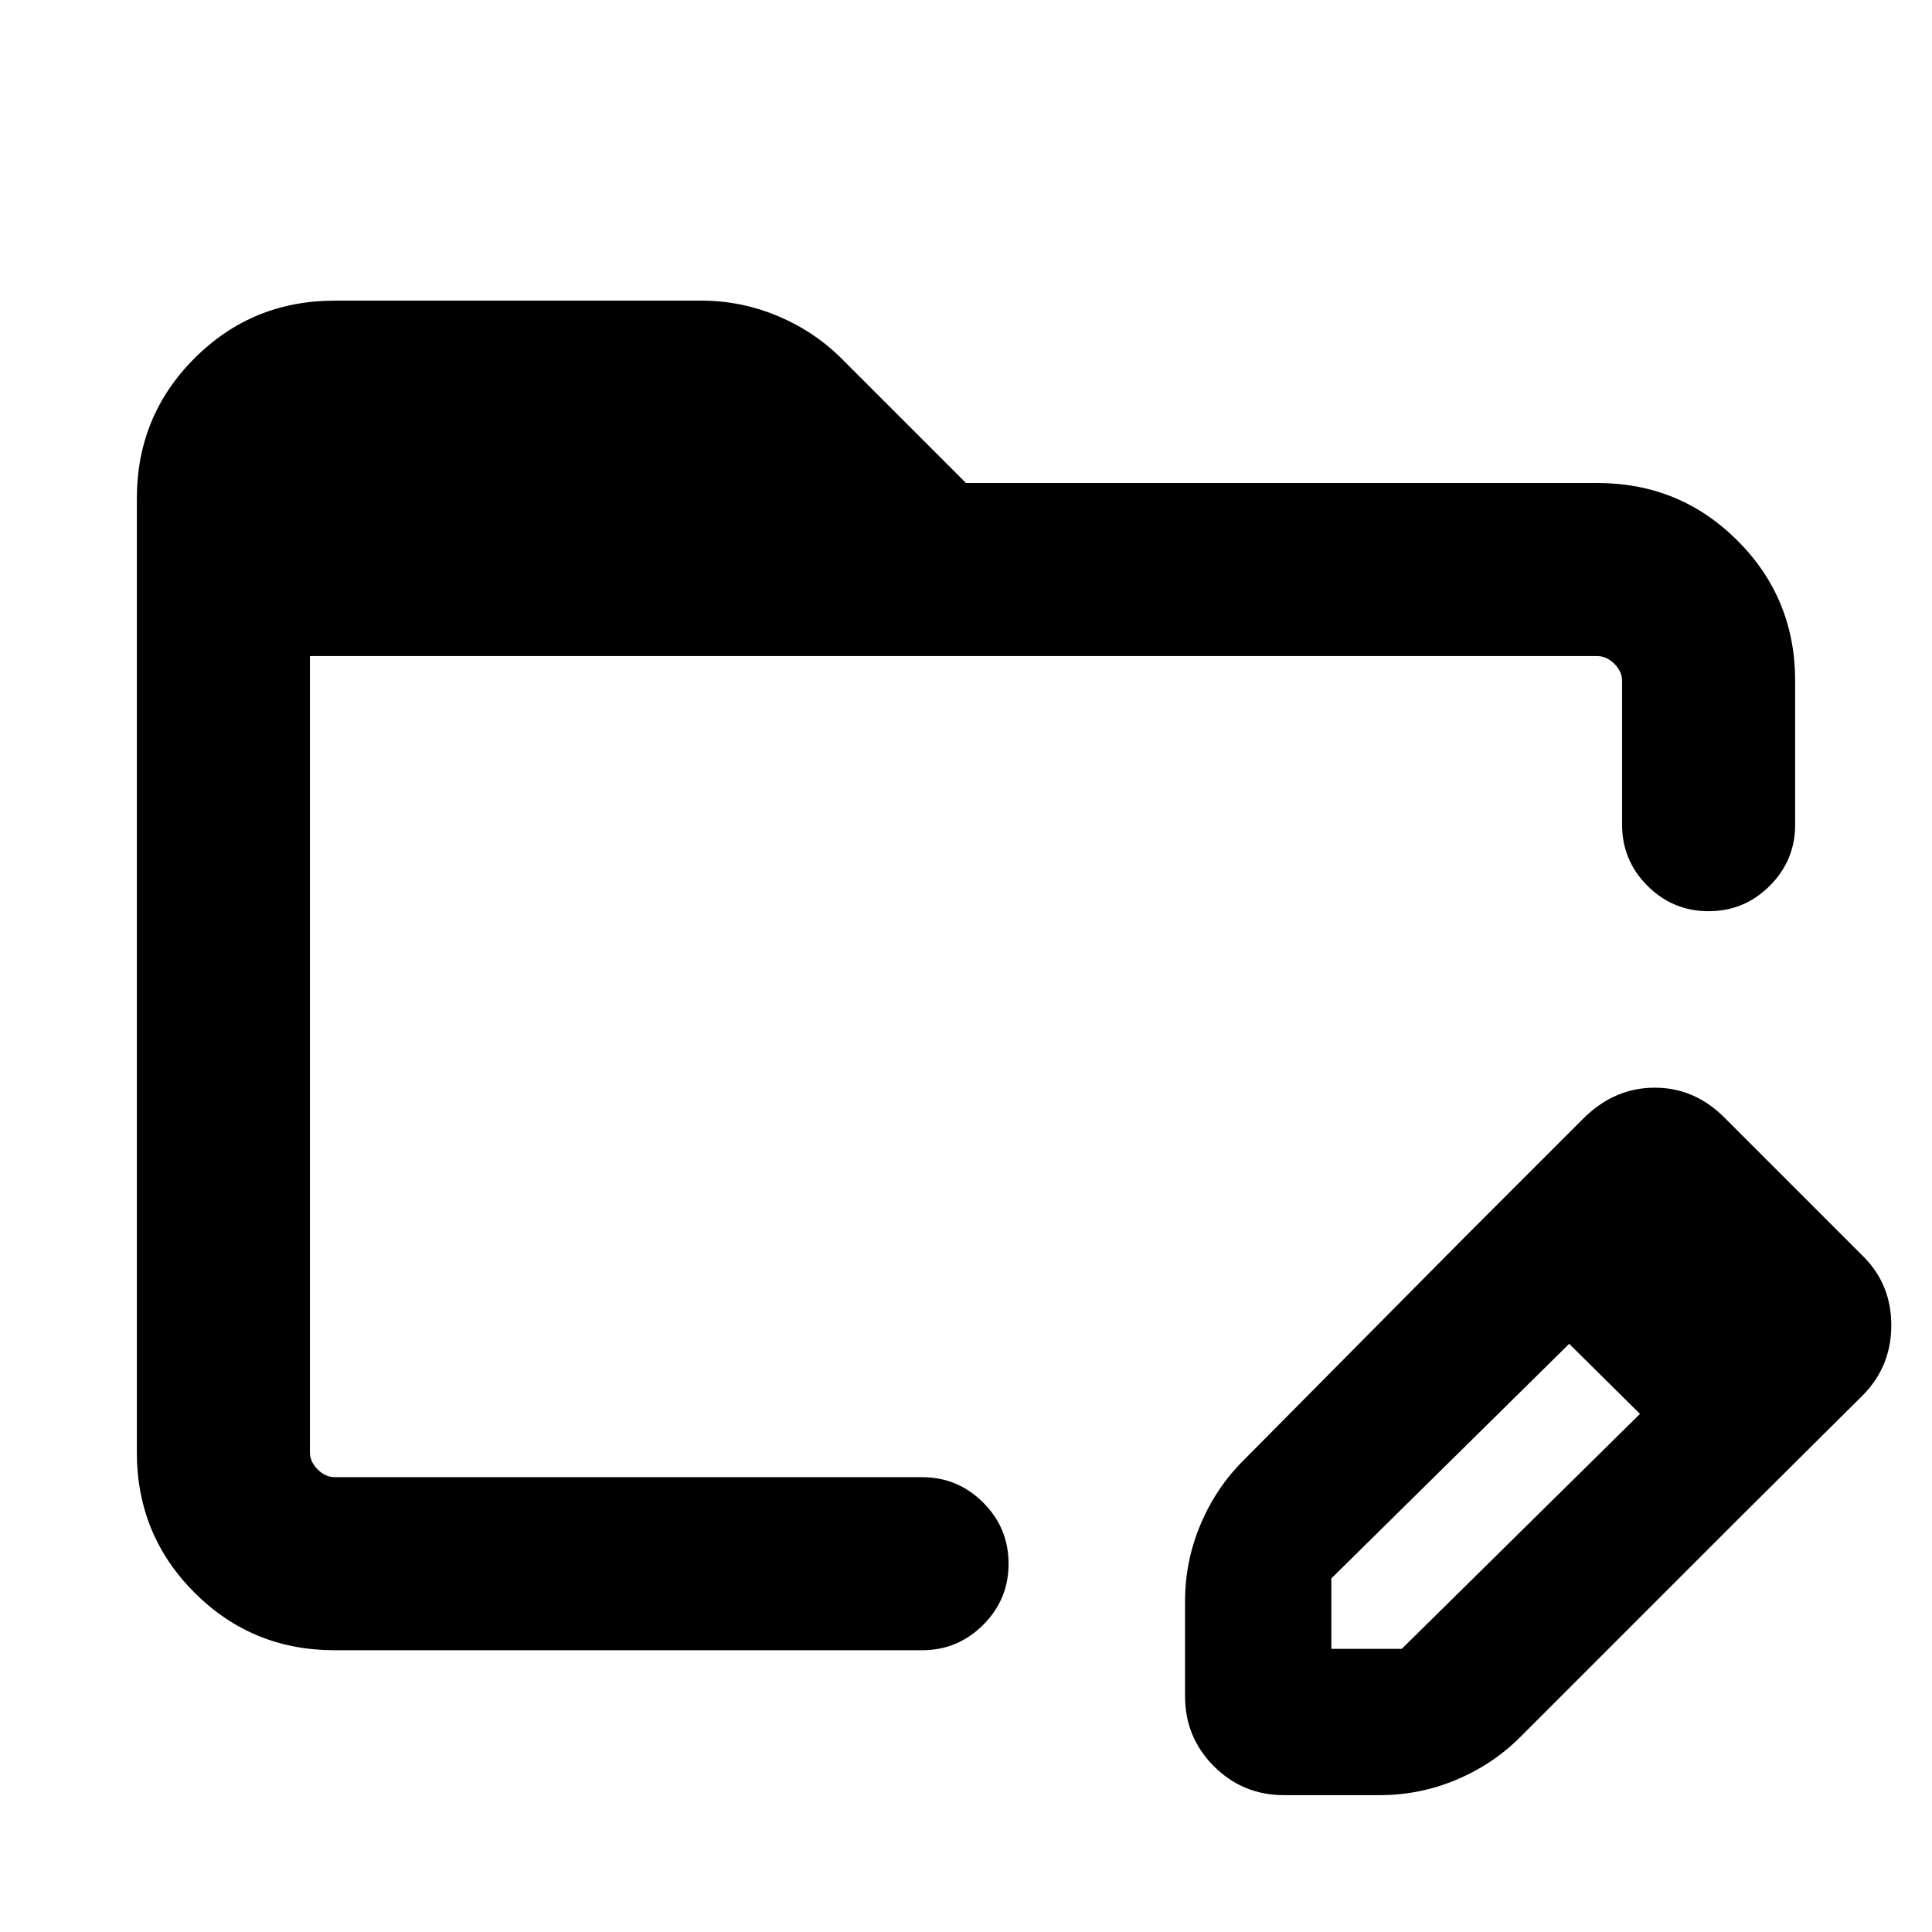 <svg xmlns="http://www.w3.org/2000/svg" height="24" viewBox="0 96 960 960" width="24"><path d="M166.309 915.999q-41.033 0-69.67-28.638Q68 858.724 68 817.691V343.694q0-41.032 28.638-69.669 28.637-28.638 69.67-28.638h182.154q19.89 0 38.156 7.702 18.265 7.703 31.844 21.375L480 336.001h313.691q41.033 0 69.67 28.638 28.638 28.637 28.638 69.67v71.461q0 17.769-12.616 30.384-12.615 12.615-30.384 12.615t-30.384-12.615Q806 523.539 806 505.77v-71.461q0-4.616-3.846-8.463-3.847-3.846-8.463-3.846H154v395.691q0 4.616 3.846 8.463 3.847 3.846 8.463 3.846h291.846q17.769 0 30.384 12.615 12.615 12.615 12.615 30.384t-12.615 30.384q-12.615 12.616-30.384 12.616H166.309ZM727 711.539l53.154 51.768-118.616 117v35h35l118.616-117 50.537 50.538-110.076 110.077q-13.579 13.672-31.844 21.374-18.266 7.703-38.156 7.703H638q-20.461 0-34.807-14.347-14.346-14.346-14.346-34.807v-47.23q0-19.89 7.702-38.156 7.702-18.265 21.375-31.844L727 711.539Zm138.691 137.306L727 711.539l60.231-60.231q15.23-14.846 35-14.846 19.769 0 34.615 14.846l69.076 69.076q13.846 13.846 13.846 34.115 0 20.27-13.846 34.5l-60.231 59.846ZM154 422v408-408Z"/></svg>